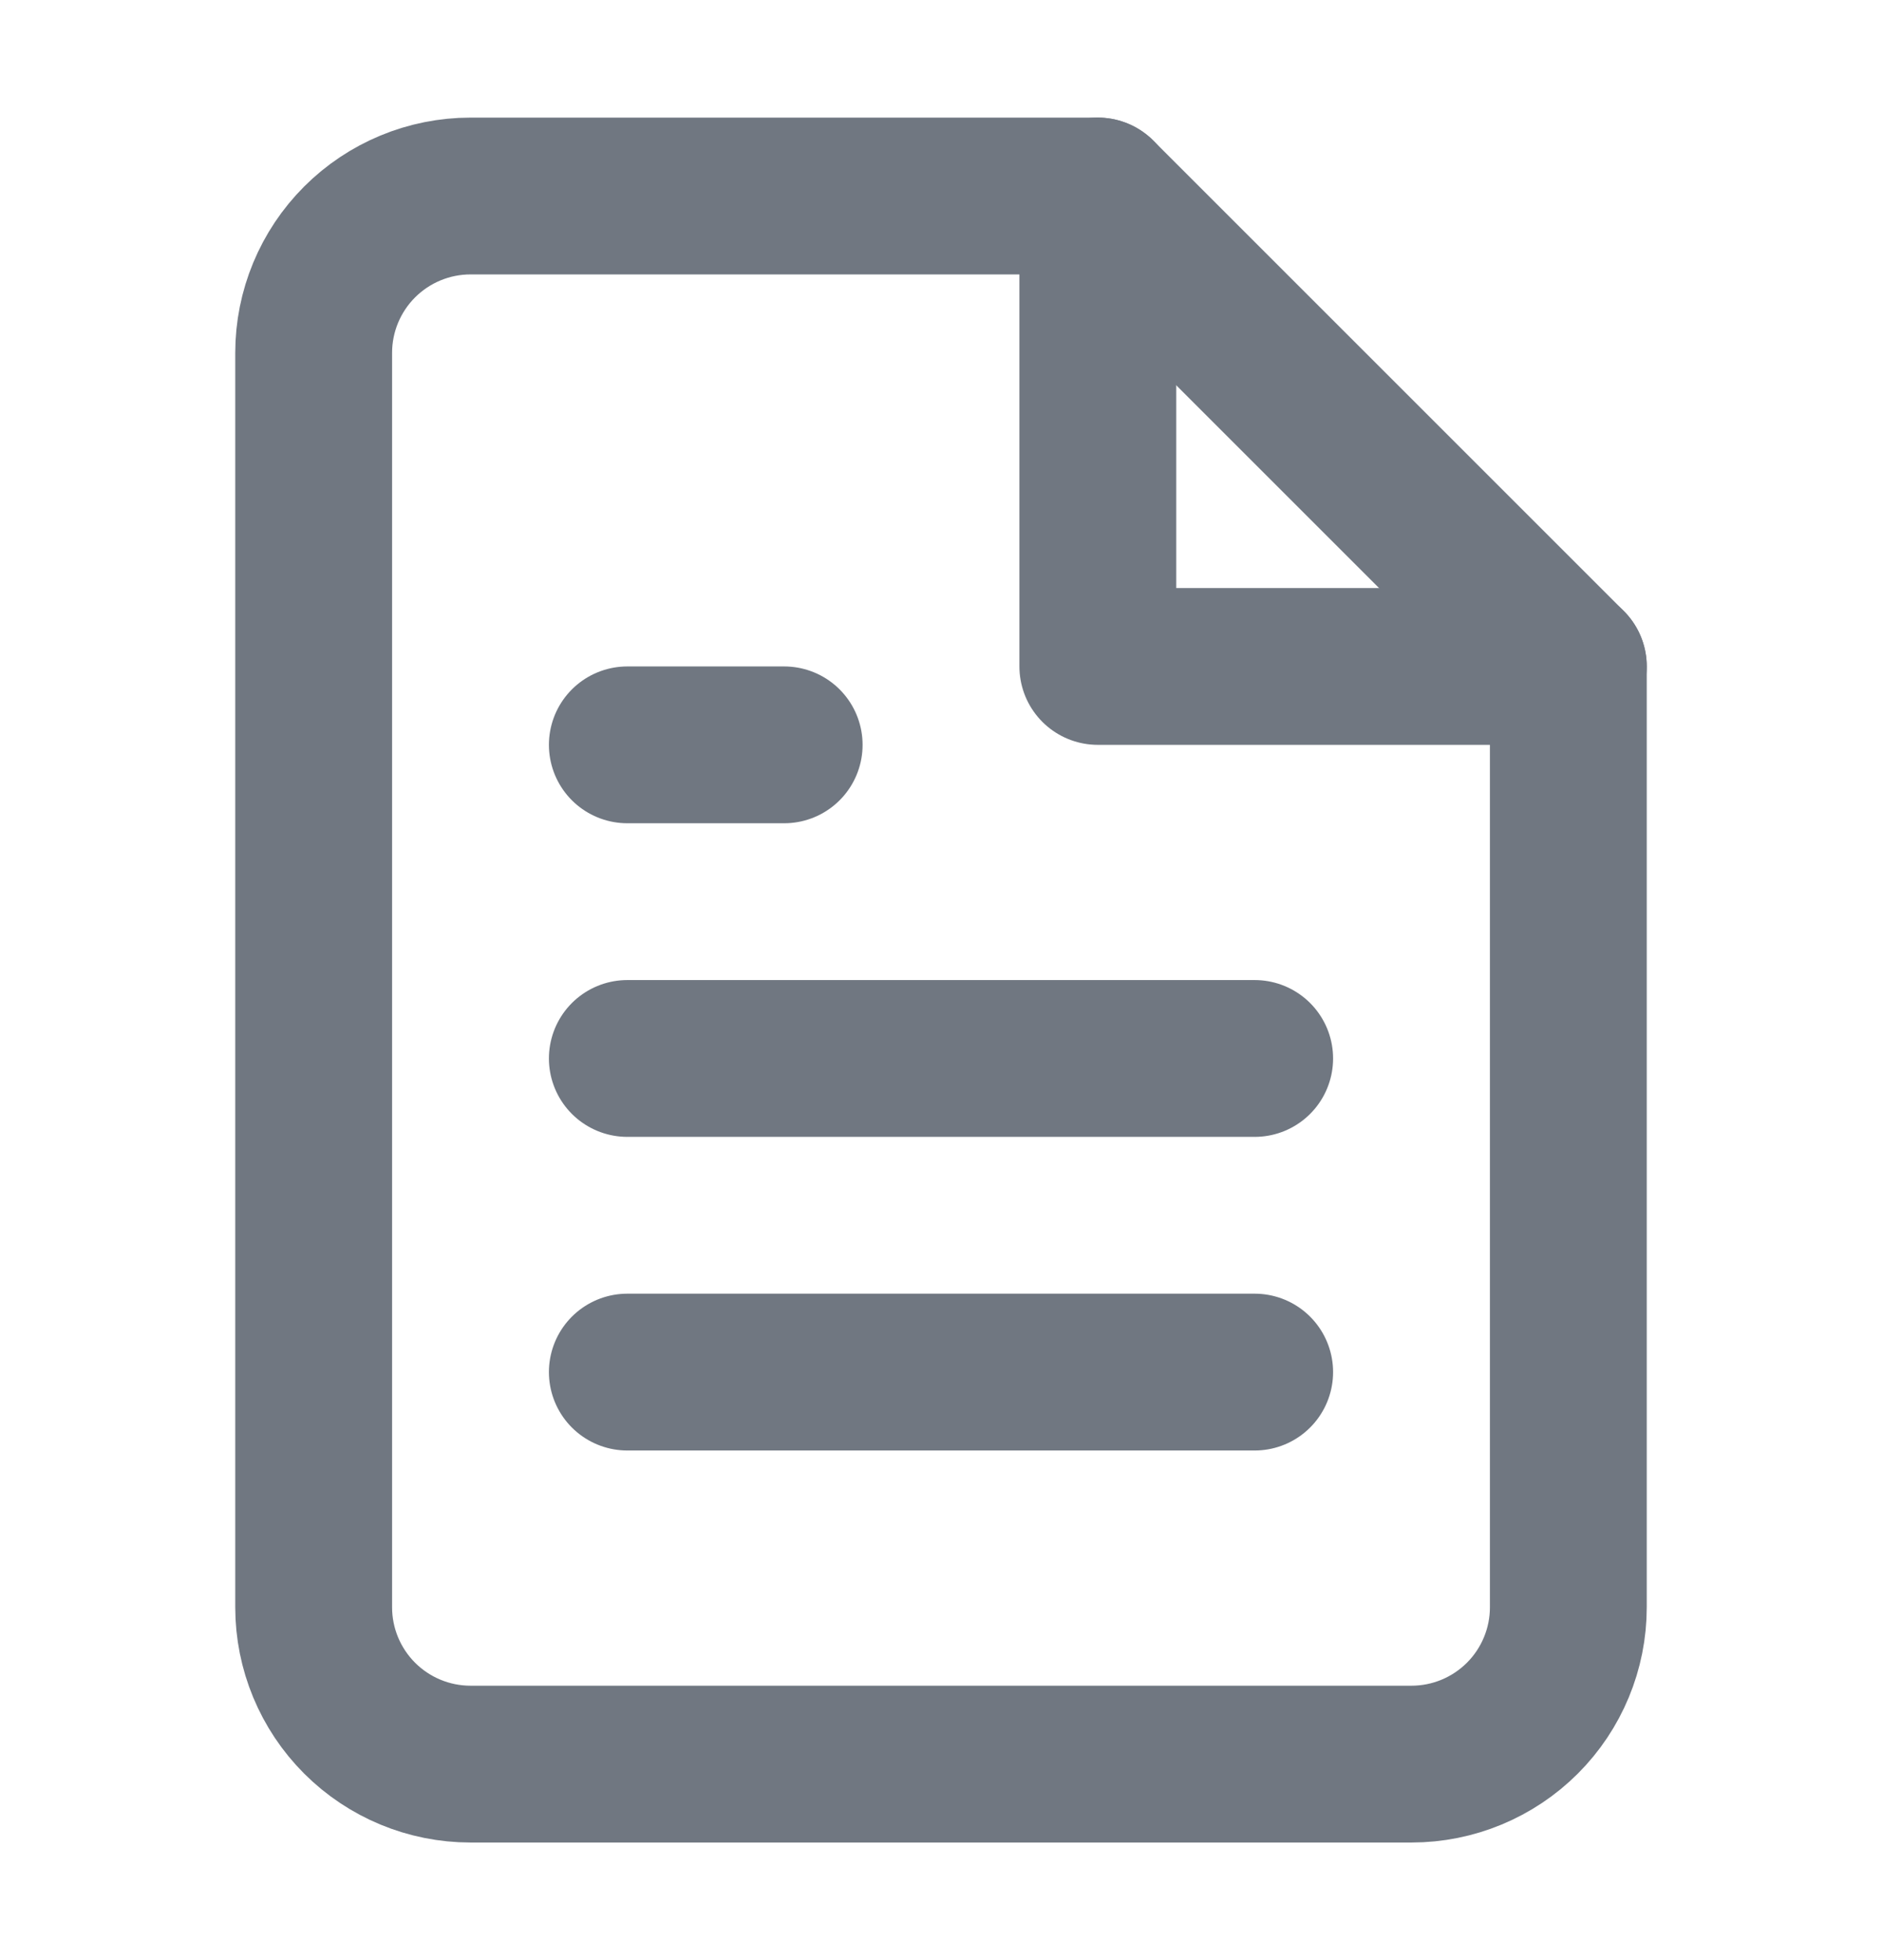 <svg width="24" height="25" viewBox="0 0 24 25" fill="none" xmlns="http://www.w3.org/2000/svg">
<path d="M14 2.5H6C5.47 2.5 4.961 2.711 4.586 3.086C4.211 3.461 4 3.97 4 4.5V20.5C4 21.03 4.211 21.539 4.586 21.914C4.961 22.289 5.47 22.5 6 22.5H18C18.53 22.5 19.039 22.289 19.414 21.914C19.789 21.539 20 21.03 20 20.5V8.5L14 2.5Z" stroke="#707781" stroke-width="2" stroke-linecap="round" stroke-linejoin="round"/>
<path d="M14 2.5V8.5H20" stroke="#707781" stroke-width="2" stroke-linecap="round" stroke-linejoin="round"/>
<path d="M16 13.5H8" stroke="#707781" stroke-width="2" stroke-linecap="round" stroke-linejoin="round"/>
<path d="M16 17.5H8" stroke="#707781" stroke-width="2" stroke-linecap="round" stroke-linejoin="round"/>
<path d="M10 9.5H9H8" stroke="#707781" stroke-width="2" stroke-linecap="round" stroke-linejoin="round"/>
</svg>
